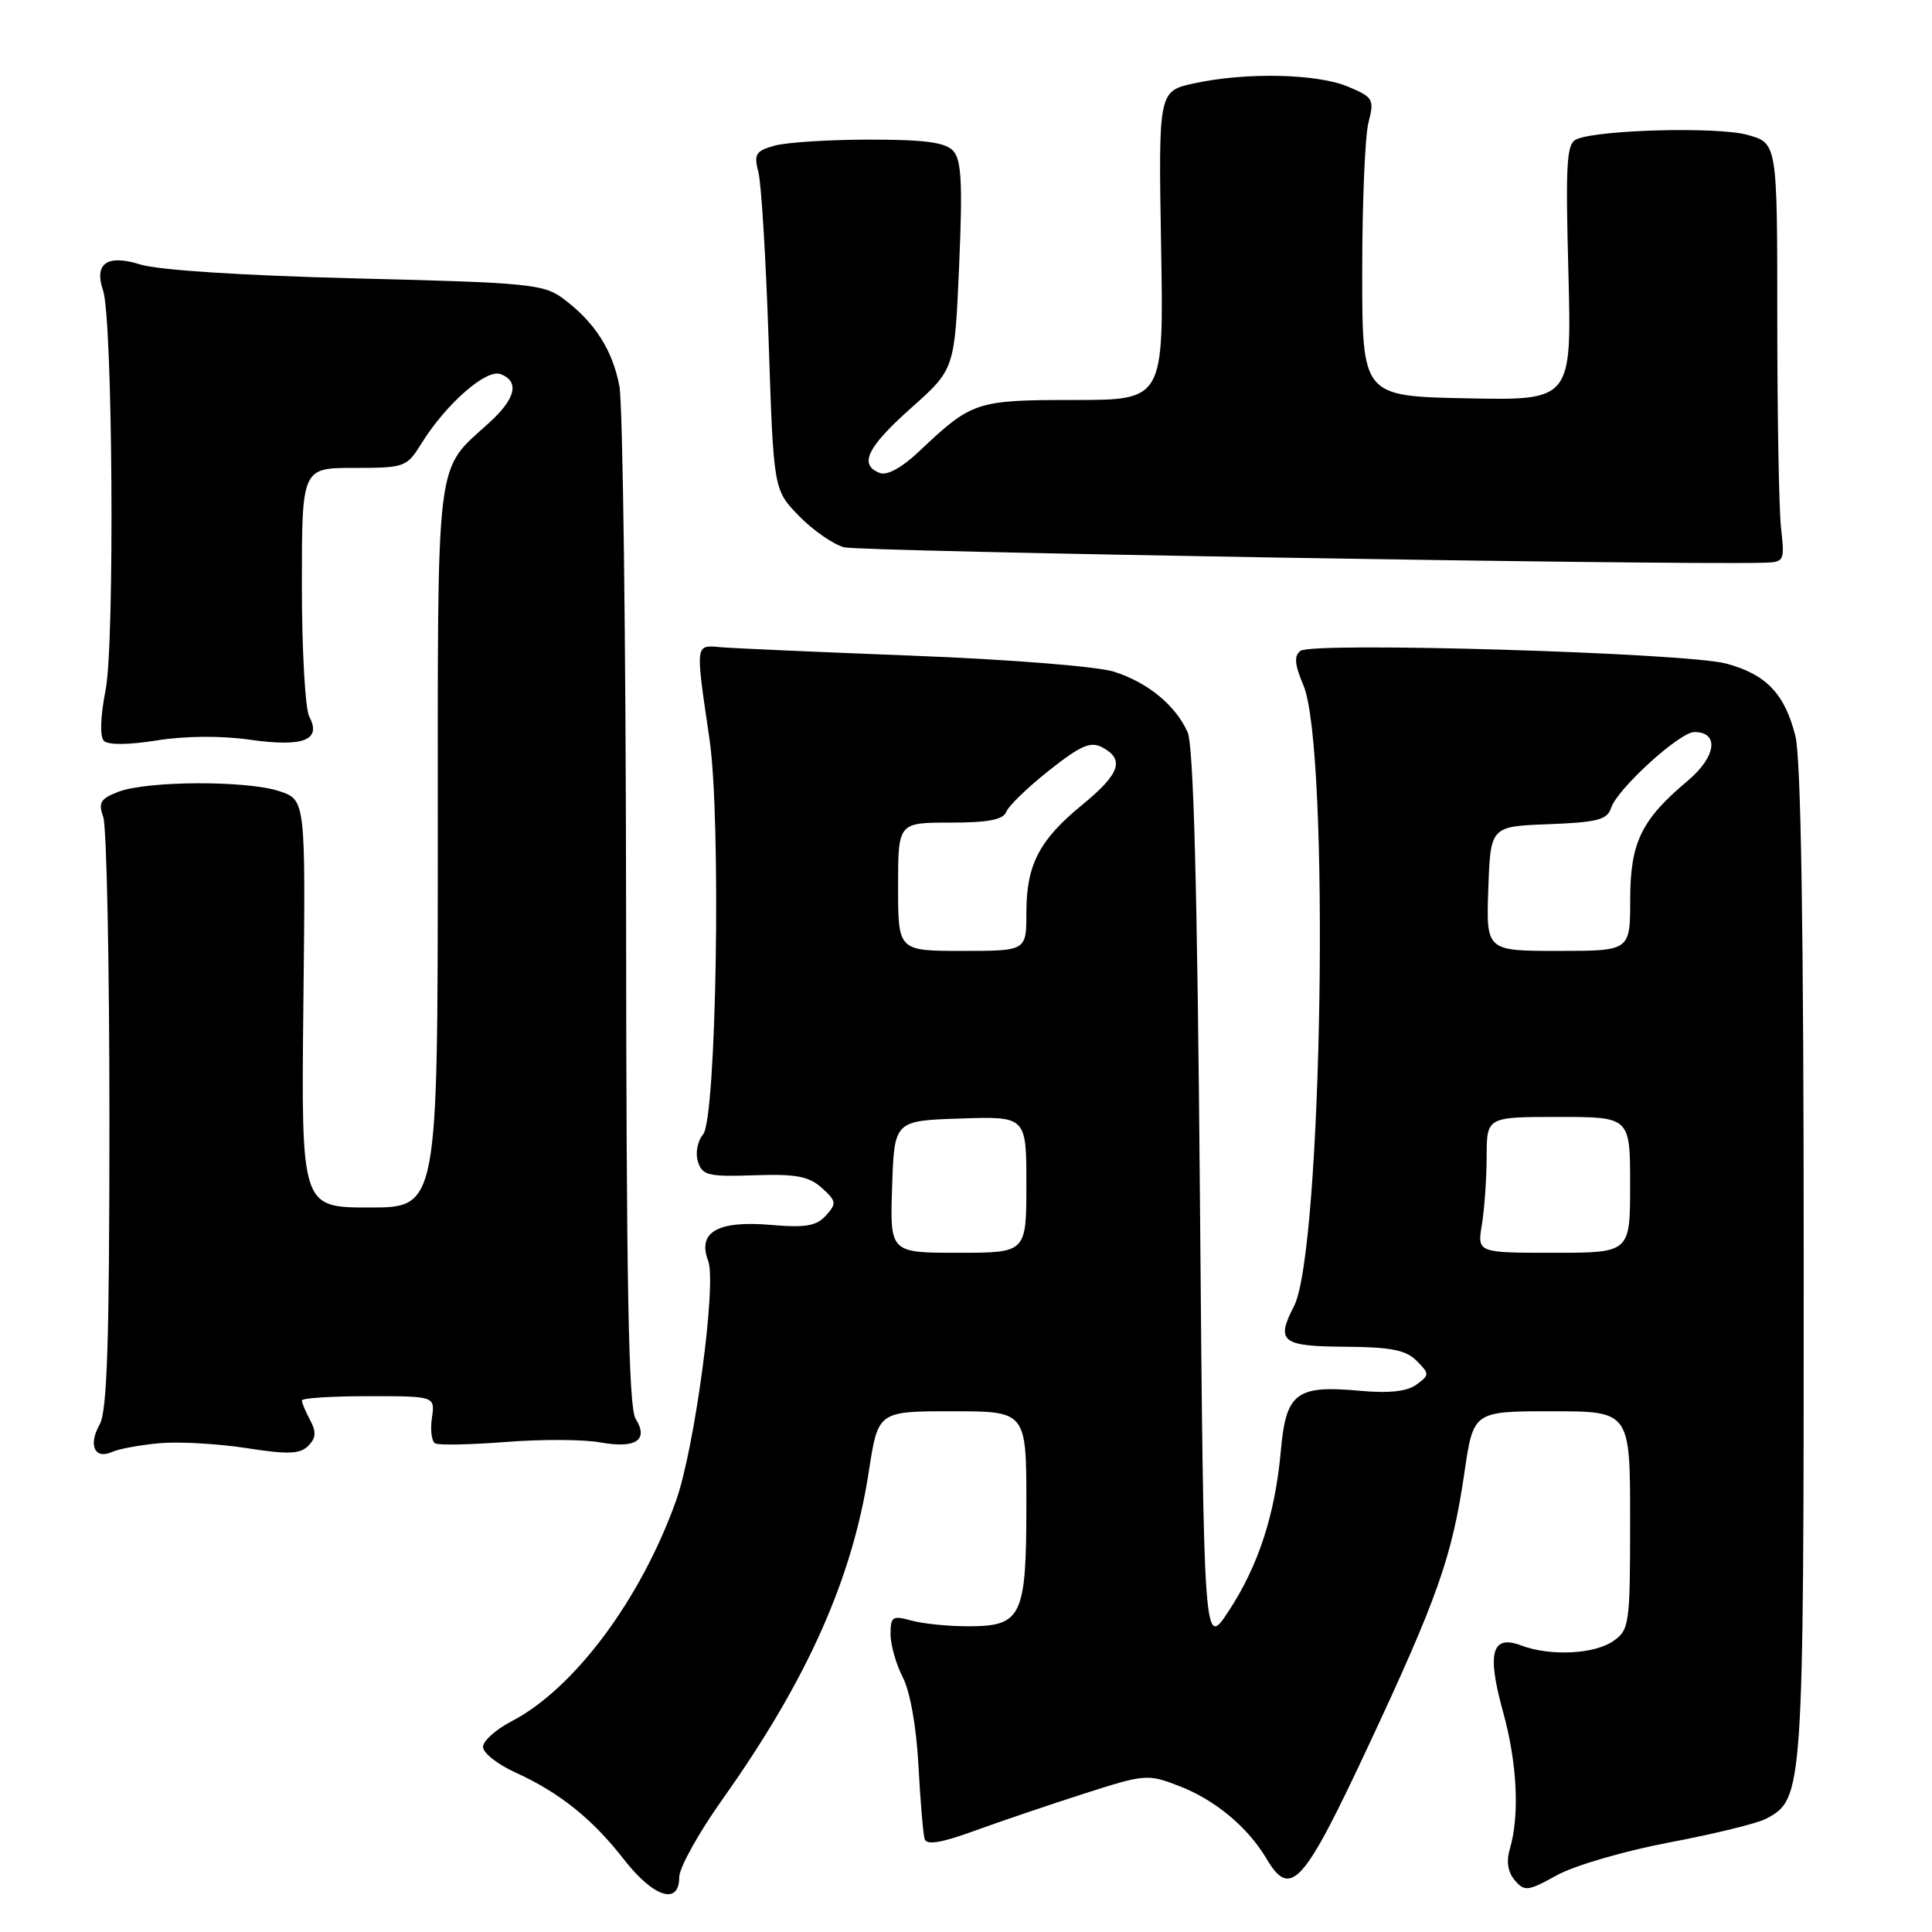 <?xml version="1.0" encoding="UTF-8" standalone="no"?>
<!DOCTYPE svg PUBLIC "-//W3C//DTD SVG 1.1//EN" "http://www.w3.org/Graphics/SVG/1.1/DTD/svg11.dtd" >
<svg xmlns="http://www.w3.org/2000/svg" xmlns:xlink="http://www.w3.org/1999/xlink" version="1.1" viewBox="0 0 256 256">
 <g >
 <path fill="currentColor"
d=" M 90.00 248.74 C 90.00 247.50 92.56 242.89 95.68 238.49 C 106.95 222.63 112.94 209.22 115.12 194.99 C 116.35 187.00 116.35 187.00 126.17 187.00 C 136.00 187.00 136.00 187.00 136.00 199.31 C 136.00 214.23 135.41 215.48 128.34 215.49 C 125.68 215.50 122.26 215.15 120.75 214.73 C 118.26 214.04 118.00 214.21 118.00 216.53 C 118.00 217.94 118.73 220.51 119.62 222.24 C 120.59 224.11 121.43 228.83 121.70 233.94 C 121.95 238.65 122.32 243.03 122.52 243.68 C 122.78 244.52 124.73 244.20 129.19 242.57 C 132.66 241.31 139.20 239.09 143.73 237.64 C 151.72 235.08 152.08 235.05 156.23 236.65 C 161.00 238.49 165.33 242.09 167.82 246.29 C 171.00 251.65 172.68 249.80 181.24 231.50 C 190.49 211.73 192.41 206.29 194.04 195.16 C 195.23 187.00 195.23 187.00 205.62 187.00 C 216.00 187.00 216.00 187.00 216.00 201.44 C 216.00 215.23 215.90 215.96 213.78 217.44 C 211.27 219.20 205.40 219.48 201.59 218.04 C 197.66 216.54 196.99 218.98 199.16 226.82 C 201.04 233.60 201.38 240.54 200.06 245.00 C 199.57 246.64 199.79 248.06 200.72 249.15 C 202.01 250.66 202.45 250.61 206.31 248.47 C 208.63 247.19 215.29 245.25 221.21 244.13 C 227.09 243.02 232.87 241.61 234.04 240.98 C 238.96 238.35 239.00 237.70 239.00 167.47 C 239.00 123.17 238.64 100.47 237.90 97.53 C 236.49 91.93 234.04 89.36 228.75 87.93 C 223.46 86.50 173.95 85.02 172.33 86.24 C 171.44 86.90 171.54 88.03 172.71 90.81 C 176.25 99.16 175.23 165.78 171.46 173.08 C 169.03 177.78 169.81 178.40 178.28 178.45 C 184.29 178.49 186.31 178.89 187.71 180.31 C 189.43 182.05 189.43 182.18 187.70 183.46 C 186.45 184.38 184.09 184.64 180.11 184.28 C 171.76 183.52 170.40 184.56 169.72 192.21 C 168.97 200.65 166.75 207.47 162.79 213.50 C 159.50 218.50 159.50 218.50 159.00 159.00 C 158.65 117.45 158.15 98.75 157.36 97.00 C 155.72 93.41 152.09 90.44 147.63 89.01 C 145.46 88.31 133.81 87.38 121.13 86.89 C 108.68 86.41 97.15 85.90 95.50 85.76 C 92.08 85.46 92.13 85.10 94.02 98.00 C 95.57 108.63 94.93 148.18 93.17 150.30 C 92.42 151.20 92.12 152.79 92.48 153.93 C 93.05 155.74 93.86 155.94 99.95 155.73 C 105.48 155.54 107.18 155.86 108.90 157.41 C 110.84 159.16 110.88 159.47 109.44 161.06 C 108.19 162.45 106.74 162.70 102.19 162.31 C 95.08 161.70 92.38 163.25 93.84 167.09 C 94.98 170.08 92.04 191.97 89.57 198.88 C 84.88 211.98 76.05 223.80 67.75 228.10 C 65.69 229.17 64.00 230.69 64.00 231.47 C 64.00 232.26 65.91 233.78 68.25 234.84 C 74.15 237.53 78.46 240.98 82.67 246.38 C 86.59 251.42 90.00 252.51 90.00 248.74 Z  M 21.17 191.23 C 23.74 191.00 28.91 191.30 32.66 191.88 C 38.15 192.74 39.75 192.68 40.84 191.59 C 41.87 190.56 41.93 189.74 41.10 188.18 C 40.49 187.05 40.00 185.88 40.00 185.57 C 40.00 185.25 43.97 185.00 48.83 185.00 C 57.65 185.00 57.65 185.00 57.23 187.88 C 57.00 189.47 57.19 190.98 57.65 191.25 C 58.12 191.52 62.33 191.43 67.00 191.07 C 71.67 190.70 77.30 190.72 79.50 191.12 C 84.25 191.98 86.00 190.83 84.22 187.99 C 83.29 186.49 82.99 170.47 82.96 120.76 C 82.93 84.87 82.53 53.54 82.07 51.14 C 81.14 46.32 78.80 42.69 74.62 39.56 C 72.06 37.65 70.01 37.45 47.18 36.89 C 32.27 36.52 20.96 35.79 18.61 35.05 C 14.20 33.66 12.43 34.90 13.66 38.50 C 14.93 42.25 15.21 85.18 14.00 91.38 C 13.30 94.96 13.21 97.61 13.77 98.17 C 14.33 98.73 17.07 98.71 20.78 98.11 C 24.52 97.51 29.29 97.47 33.14 98.02 C 40.21 99.02 42.64 98.07 40.98 94.96 C 40.44 93.95 40.00 86.13 40.00 77.57 C 40.00 62.00 40.00 62.00 46.92 62.00 C 53.64 62.00 53.89 61.91 55.85 58.75 C 59.10 53.52 64.43 48.85 66.33 49.57 C 68.86 50.54 68.34 52.80 64.88 55.96 C 57.59 62.62 58.01 59.18 58.01 112.25 C 58.00 160.00 58.00 160.00 48.95 160.00 C 39.91 160.00 39.91 160.00 40.20 132.99 C 40.50 105.99 40.50 105.99 37.00 104.83 C 32.68 103.40 19.50 103.45 15.68 104.92 C 13.31 105.83 13.00 106.36 13.68 108.25 C 14.13 109.49 14.50 127.60 14.50 148.50 C 14.50 177.79 14.20 187.02 13.20 188.77 C 11.66 191.48 12.55 193.43 14.85 192.39 C 15.76 191.98 18.60 191.46 21.17 191.23 Z  M 236.00 70.00 C 235.72 67.53 235.50 55.02 235.50 42.22 C 235.50 18.94 235.50 18.94 231.50 17.86 C 227.54 16.78 212.00 17.18 208.94 18.43 C 207.58 18.99 207.43 21.32 207.82 36.06 C 208.26 53.06 208.26 53.06 194.38 52.78 C 180.50 52.50 180.50 52.50 180.50 36.00 C 180.50 26.93 180.87 18.03 181.33 16.23 C 182.12 13.15 181.97 12.89 178.62 11.48 C 174.49 9.76 165.19 9.55 158.30 11.03 C 153.50 12.06 153.50 12.06 153.85 32.53 C 154.21 53.00 154.21 53.00 142.33 53.00 C 129.36 53.00 128.78 53.19 121.82 59.78 C 119.51 61.97 117.56 63.04 116.57 62.67 C 113.76 61.59 114.89 59.26 120.75 54.04 C 126.50 48.92 126.50 48.92 127.09 35.21 C 127.56 24.32 127.40 21.19 126.31 20.00 C 125.27 18.86 122.57 18.50 115.22 18.50 C 109.87 18.50 104.21 18.86 102.64 19.30 C 100.13 20.00 99.87 20.42 100.49 22.80 C 100.88 24.28 101.49 34.36 101.85 45.20 C 102.50 64.89 102.50 64.89 105.85 68.35 C 107.70 70.25 110.40 72.13 111.85 72.52 C 113.92 73.08 220.20 74.87 233.50 74.57 C 236.46 74.50 236.49 74.43 236.00 70.00 Z  M 118.21 157.25 C 118.50 148.50 118.50 148.50 127.25 148.21 C 136.00 147.92 136.00 147.92 136.00 156.96 C 136.00 166.00 136.00 166.00 126.96 166.00 C 117.92 166.00 117.92 166.00 118.21 157.25 Z  M 196.36 162.25 C 196.70 160.19 196.98 156.14 196.99 153.25 C 197.00 148.00 197.00 148.00 206.50 148.00 C 216.00 148.00 216.00 148.00 216.00 157.00 C 216.00 166.00 216.00 166.00 205.87 166.00 C 195.74 166.00 195.74 166.00 196.36 162.25 Z  M 119.00 117.50 C 119.00 109.00 119.00 109.00 125.89 109.00 C 130.95 109.00 132.93 108.62 133.34 107.57 C 133.64 106.78 136.20 104.31 139.02 102.08 C 143.23 98.75 144.51 98.20 146.08 99.04 C 149.06 100.64 148.39 102.55 143.44 106.61 C 137.69 111.31 136.00 114.58 136.00 120.95 C 136.00 126.00 136.00 126.00 127.50 126.00 C 119.00 126.00 119.00 126.00 119.00 117.50 Z  M 197.21 117.75 C 197.50 109.50 197.50 109.50 205.20 109.21 C 211.68 108.96 212.98 108.62 213.48 107.05 C 214.28 104.55 222.56 97.00 224.51 97.00 C 227.85 97.00 227.41 100.28 223.64 103.45 C 217.47 108.63 216.01 111.63 216.01 119.25 C 216.00 126.00 216.00 126.00 206.46 126.00 C 196.92 126.00 196.92 126.00 197.21 117.75 Z "/>
</g>
</svg>